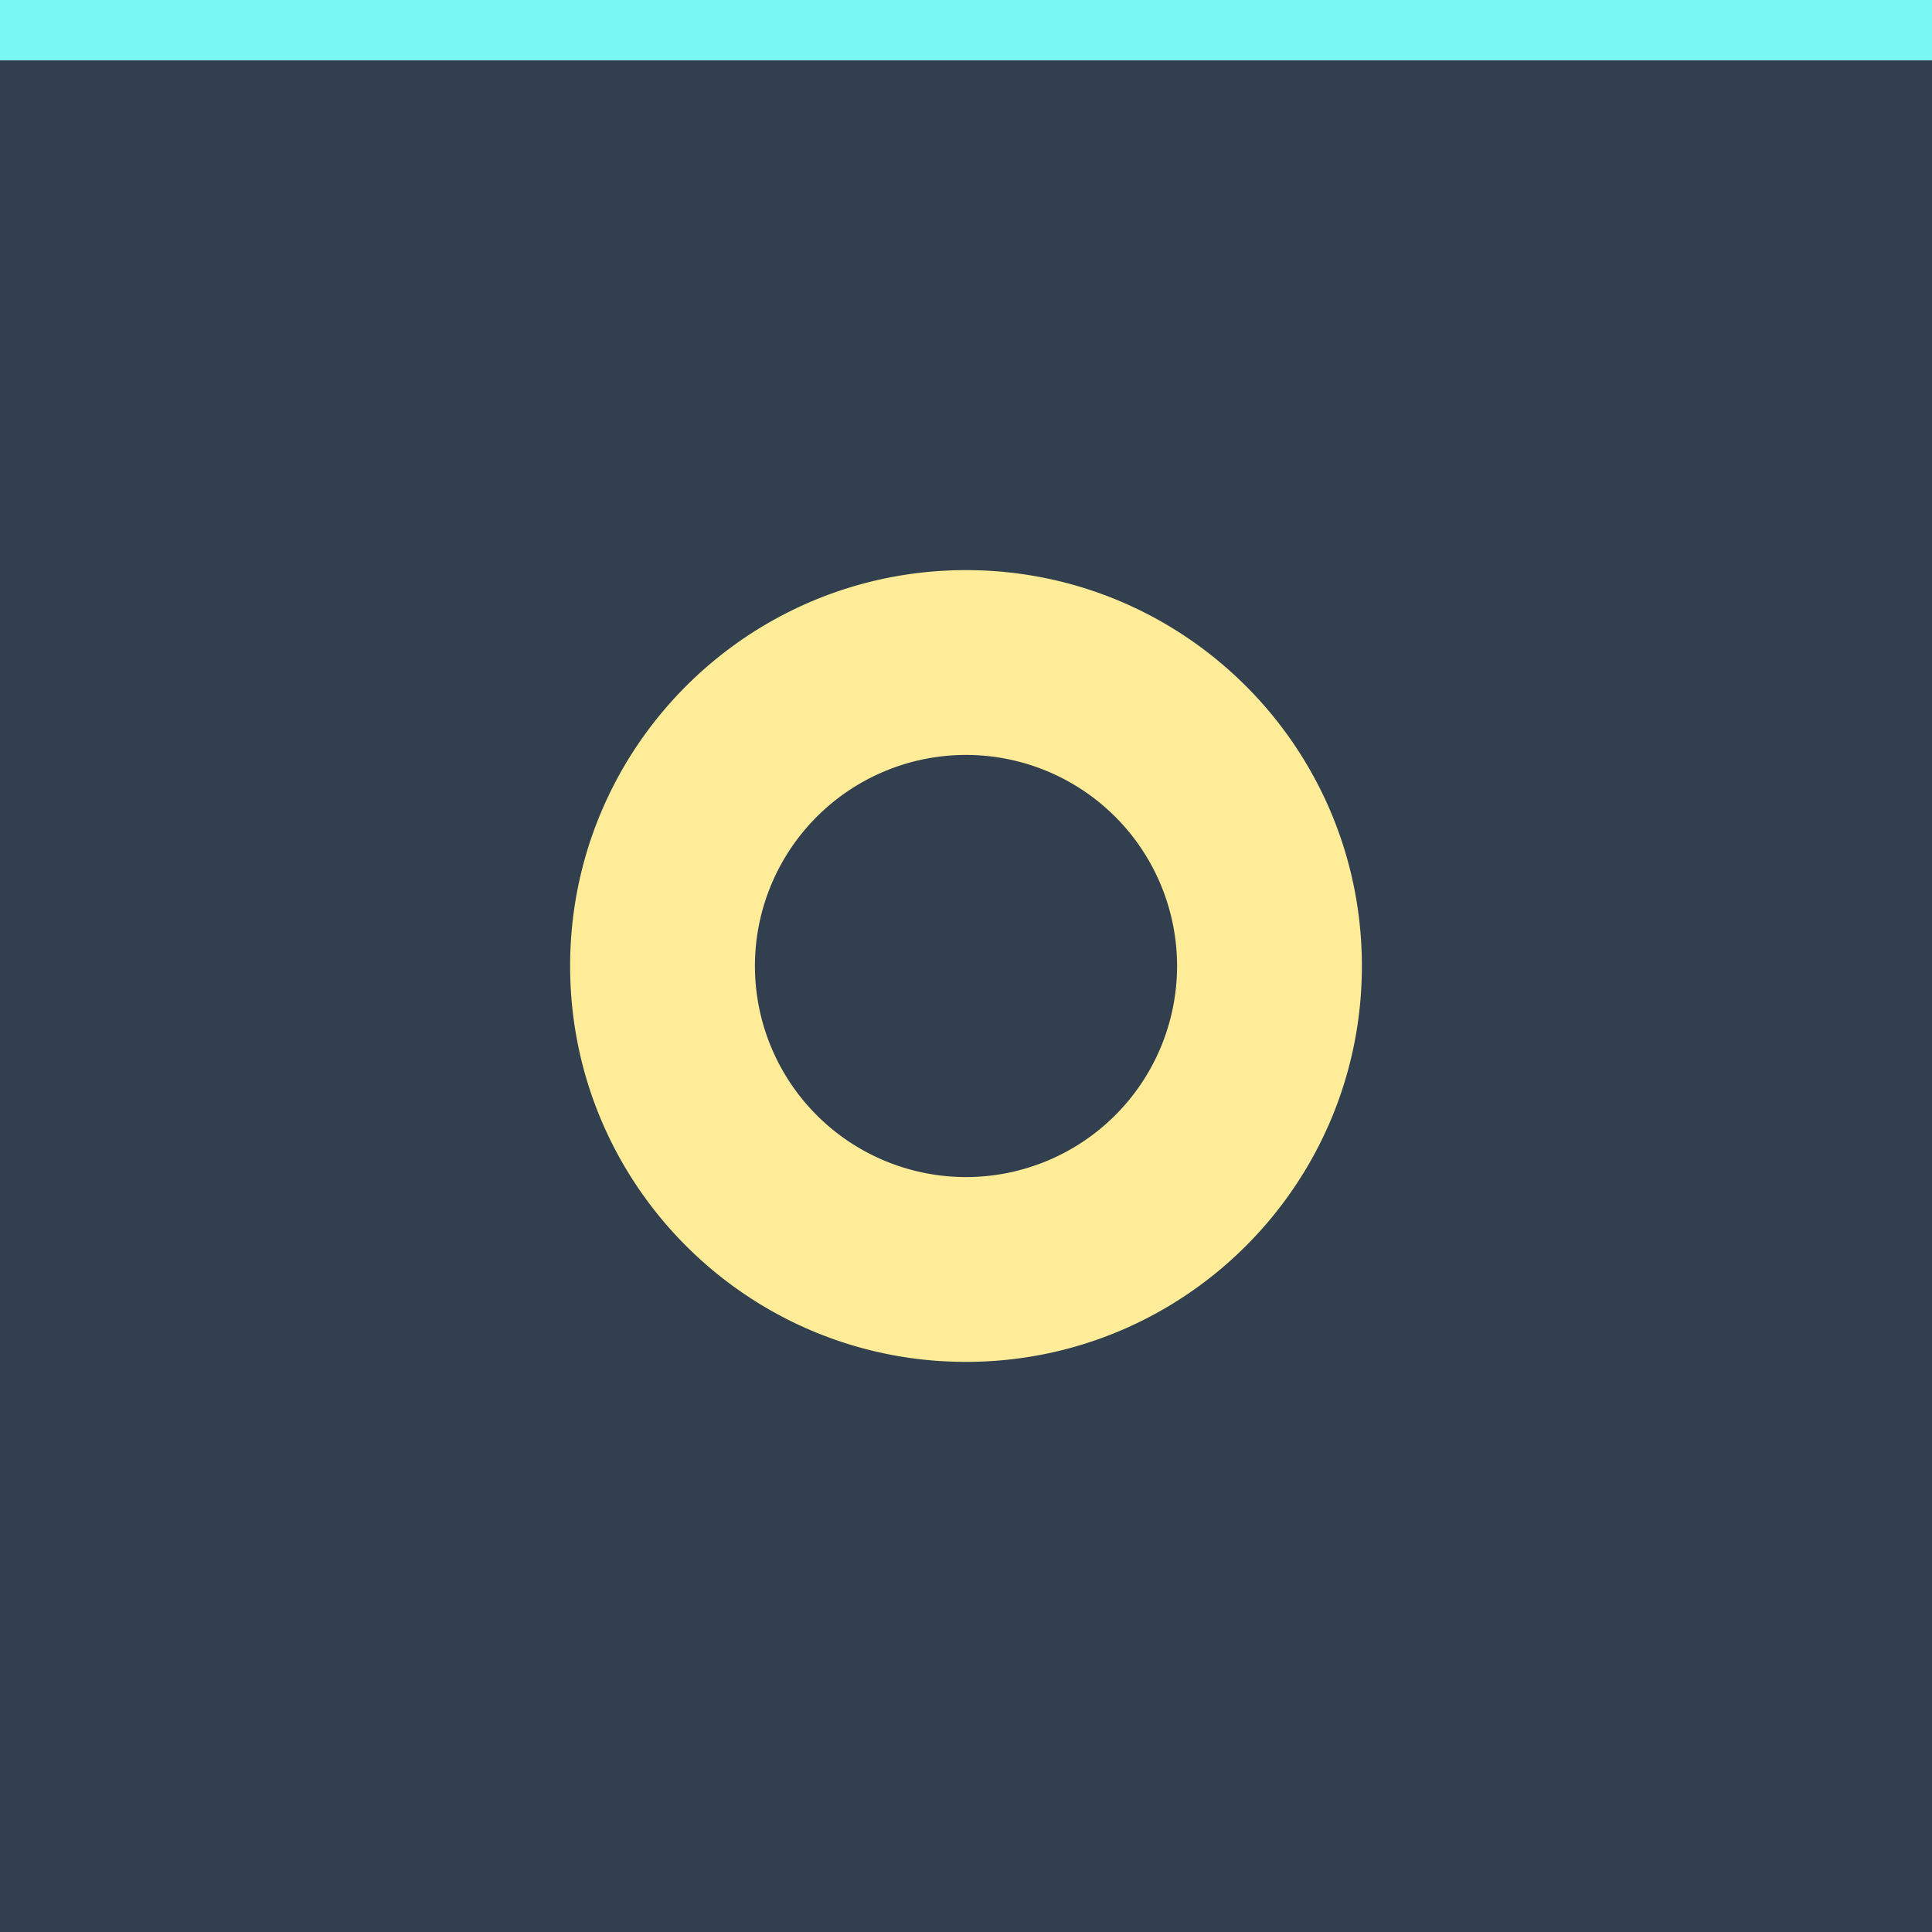 <?xml version="1.0" encoding="UTF-8" standalone="no"?>
<svg
   width="32"
   height="32"
   viewBox="0 0 32 32"
   version="1.1"
   id="svg12"
   sodipodi:docname="stick-inactive.svg"
   inkscape:version="1.1 (c4e8f9ed74, 2021-05-24)"
   xmlns:inkscape="http://www.inkscape.org/namespaces/inkscape"
   xmlns:sodipodi="http://sodipodi.sourceforge.net/DTD/sodipodi-0.dtd"
   xmlns="http://www.w3.org/2000/svg"
   xmlns:svg="http://www.w3.org/2000/svg">
  <defs
     id="defs16" />
  <sodipodi:namedview
     id="namedview14"
     pagecolor="#ffffff"
     bordercolor="#666666"
     borderopacity="1.0"
     inkscape:pageshadow="2"
     inkscape:pageopacity="0.0"
     inkscape:pagecheckerboard="0"
     showgrid="false"
     showguides="true"
     inkscape:guide-bbox="true"
     inkscape:snap-bbox="true"
     inkscape:bbox-nodes="true"
     inkscape:bbox-paths="true"
     inkscape:snap-bbox-edge-midpoints="true"
     inkscape:snap-bbox-midpoints="true"
     inkscape:zoom="20.59375"
     inkscape:cx="29.280728"
     inkscape:cy="16.145675"
     inkscape:window-width="1884"
     inkscape:window-height="1048"
     inkscape:window-x="36"
     inkscape:window-y="0"
     inkscape:window-maximized="1"
     inkscape:current-layer="svg12">
    <sodipodi:guide
       position="9.444,22.556"
       orientation="1,0"
       id="guide847" />
    <sodipodi:guide
       position="9.444,22.556"
       orientation="0,-1"
       id="guide849" />
    <sodipodi:guide
       position="9.444,9.444"
       orientation="0,-1"
       id="guide851" />
    <sodipodi:guide
       position="22.556,22.556"
       orientation="1,0"
       id="guide853" />
  </sodipodi:namedview>
  <rect
     width="32"
     height="32"
     fill="#323F4E"
     id="rect2" />
  <rect
     width="32"
     height="1"
     fill="#F8F8F2"
     fill-opacity="0.1"
     id="rect4"
     style="fill:#79f8f3;fill-opacity:1" />
  <path
     id="path8"
     style="opacity:1;fill:#ffec98;fill-opacity:1;stroke-width:1.093"
     d="M 16 9.443 C 12.379 9.443 9.443 12.379 9.443 16 C 9.443 19.621 12.379 22.557 16 22.557 C 19.621 22.557 22.557 19.621 22.557 16 C 22.557 12.379 19.621 9.443 16 9.443 z M 16 12.504 A 3.497 3.497 0 0 1 19.496 16 A 3.497 3.497 0 0 1 16 19.496 A 3.497 3.497 0 0 1 12.504 16 A 3.497 3.497 0 0 1 16 12.504 z " />
</svg>
